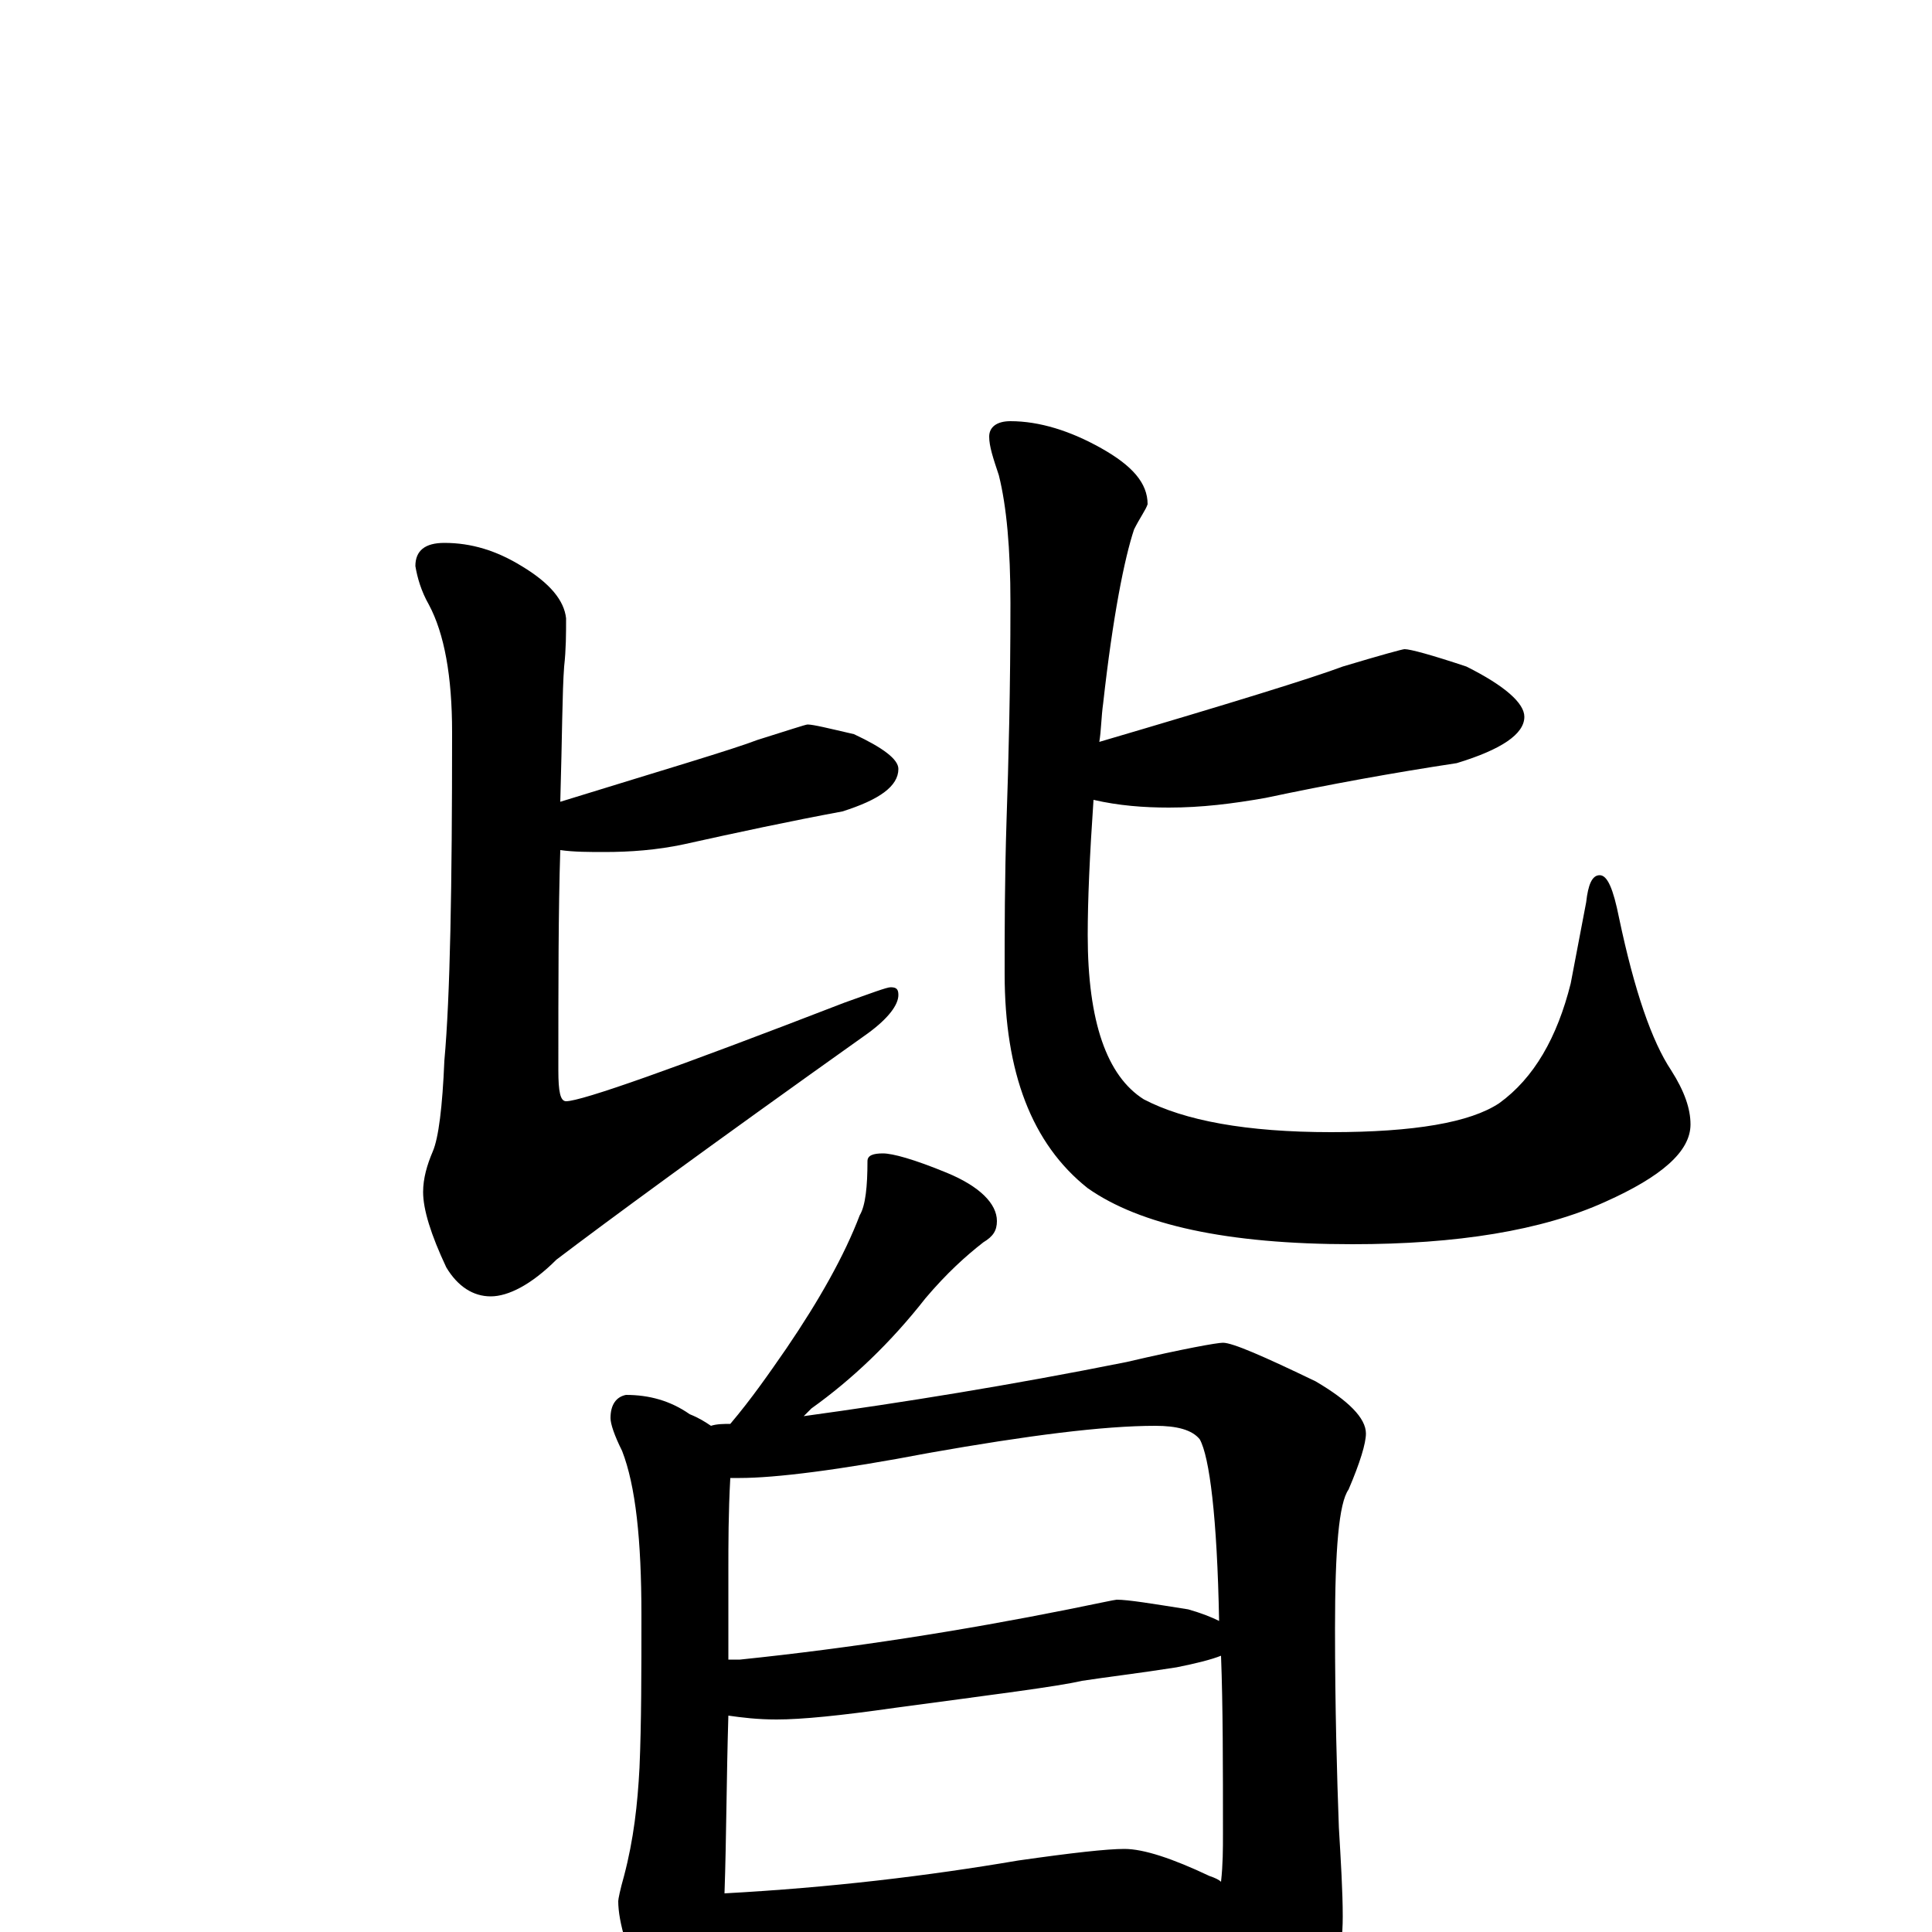 <?xml version="1.0" encoding="utf-8" ?>
<!DOCTYPE svg PUBLIC "-//W3C//DTD SVG 1.1//EN" "http://www.w3.org/Graphics/SVG/1.1/DTD/svg11.dtd">
<svg version="1.1" id="Layer_1" xmlns="http://www.w3.org/2000/svg" xmlns:xlink="http://www.w3.org/1999/xlink" x="0px" y="145px" width="1000px" height="1000px" viewBox="0 0 1000 1000" enable-background="new 0 0 1000 1000" xml:space="preserve">
<g id="Layer_1">
<path id="glyph" transform="matrix(1 0 0 -1 0 1000)" d="M418,625C421,625 429,623 442,620C457,613 465,607 465,602C465,593 455,586 436,580C409,575 381,569 354,563C340,560 326,559 313,559C305,559 297,559 290,560C289,529 289,491 289,446C289,435 290,430 293,430C301,430 349,447 437,481C451,486 459,489 461,489C464,489 465,488 465,485C465,480 460,473 449,465C366,406 313,367 288,348C275,335 263,329 254,329C245,329 237,334 231,344C223,361 219,374 219,383C219,390 221,397 224,404C227,411 229,427 230,451C233,484 234,541 234,621C234,650 230,672 222,687C218,694 216,701 215,707C215,715 220,719 230,719C244,719 257,715 270,707C285,698 292,689 293,680C293,672 293,664 292,655C291,642 291,619 290,585C345,602 379,612 392,617C408,622 417,625 418,625M727,664C730,664 741,661 759,655C779,645 789,636 789,629C789,620 777,612 754,605C721,600 688,594 655,587C638,584 622,582 605,582C592,582 579,583 566,586C564,557 563,534 563,516C563,471 573,443 592,431C613,420 645,414 689,414C732,414 761,419 776,429C794,442 806,463 813,491l8,42C822,542 824,547 828,547C832,547 835,540 838,525C846,487 855,461 865,446C872,435 875,426 875,418C875,404 860,391 831,378C798,363 754,356 700,356C635,356 590,366 563,385C534,408 520,445 520,496C520,518 520,545 521,576C522,605 523,643 523,688C523,716 521,738 517,754C514,763 512,769 512,774C512,779 516,782 523,782C538,782 554,777 570,768C586,759 594,750 594,739C593,736 590,732 587,726C582,711 576,681 571,636C570,629 570,622 569,616C637,636 679,649 695,655C715,661 726,664 727,664M457,403C462,403 473,400 490,393C507,386 516,377 516,368C516,363 514,360 509,357C500,350 490,341 479,328C461,305 441,286 420,271C419,270 417,268 416,267C467,274 523,283 583,295C613,302 630,305 633,305C638,305 654,298 681,285C698,275 707,266 707,258C707,253 704,243 698,229C693,222 691,198 691,157C691,116 692,81 693,54C694,37 695,21 695,8C695,-11 691,-27 682,-42C672,-58 662,-66 652,-66C649,-66 644,-61 639,-51C632,-36 629,-23 629,-11C629,-8 629,-5 629,-2C604,-3 581,-4 560,-6l-111,-10C428,-18 413,-19 402,-19C390,-19 380,-18 373,-15C372,-23 372,-30 371,-35C366,-48 360,-54 355,-54C349,-54 342,-47 334,-32C325,-11 320,5 320,16C320,17 321,22 323,29C328,48 330,66 331,85C332,108 332,135 332,164C332,203 329,231 322,249C318,257 316,263 316,266C316,273 319,277 324,278C336,278 347,275 357,268C362,266 365,264 368,262C371,263 375,263 378,263C389,276 398,289 407,302C424,327 437,350 445,371C448,376 449,386 449,399C449,402 452,403 457,403M375,20C430,23 480,29 527,37C555,41 573,43 582,43C592,43 607,38 626,29C629,28 631,27 632,26C633,35 633,43 633,51C633,86 633,117 632,143C627,141 619,139 609,137C590,134 573,132 560,130C547,127 515,123 463,116C435,112 415,110 402,110C392,110 384,111 377,112C376,79 376,49 375,20M377,141C379,141 381,141 383,141C441,147 498,156 553,167C568,170 577,172 578,172C584,172 596,170 615,167C622,165 627,163 631,161C630,215 626,246 621,255C617,260 609,262 598,262C571,262 532,257 481,248C434,239 401,235 383,235C381,235 379,235 378,235C377,217 377,201 377,186C377,171 377,156 377,141z"/>
</g>
</svg>

